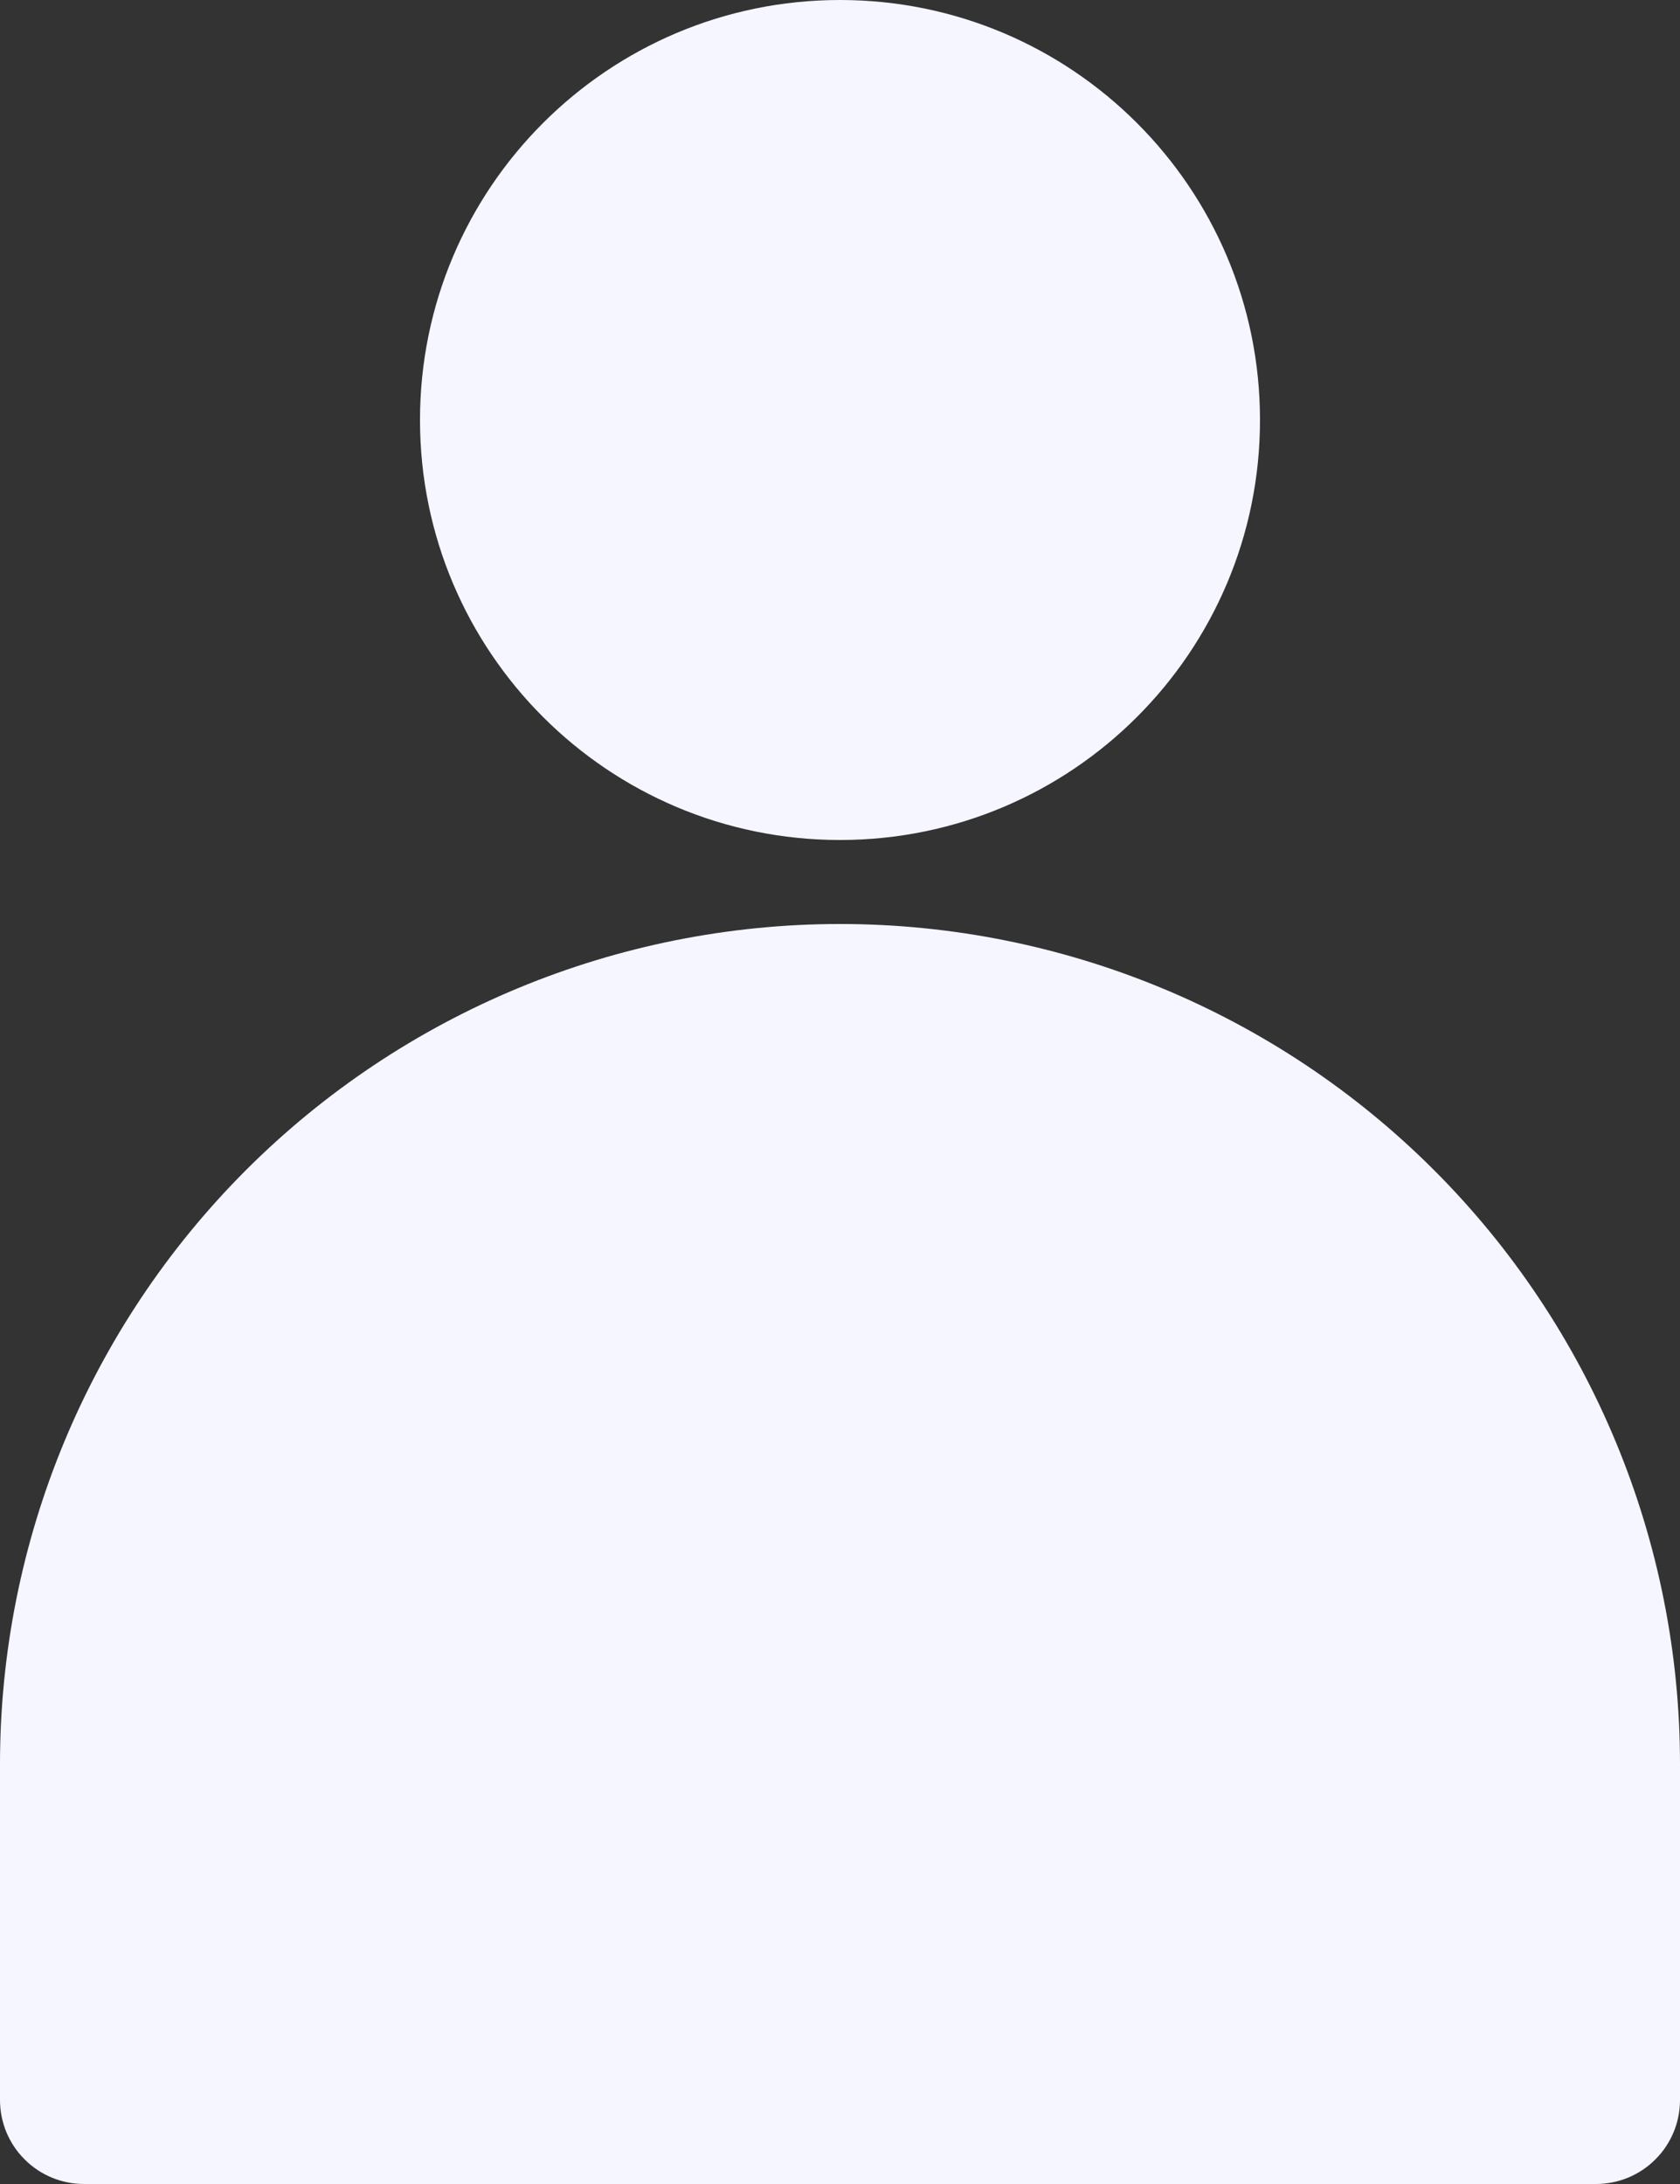 <svg width="20" height="26" viewBox="0 0 20 26" fill="none" xmlns="http://www.w3.org/2000/svg">
<rect x="0" y="0" width="20" height="26" fill="#333333" stroke="none"/>
<path d="M10 10C12.761 10 15 7.761 15 5C15 2.239 12.761 0 10 0C7.239 0 5 2.239 5 5C5 7.761 7.239 10 10 10Z" fill="#F5F6FF"/>
<path d="M10 11C7.348 11 4.804 12.054 2.929 13.929C1.054 15.804 0 18.348 0 21V25C0 25.265 0.105 25.52 0.293 25.707C0.48 25.895 0.735 26 1 26H19C19.265 26 19.52 25.895 19.707 25.707C19.895 25.52 20 25.265 20 25V21C20 18.348 18.946 15.804 17.071 13.929C15.196 12.054 12.652 11 10 11Z" fill="#F5F6FF"/>
</svg>
